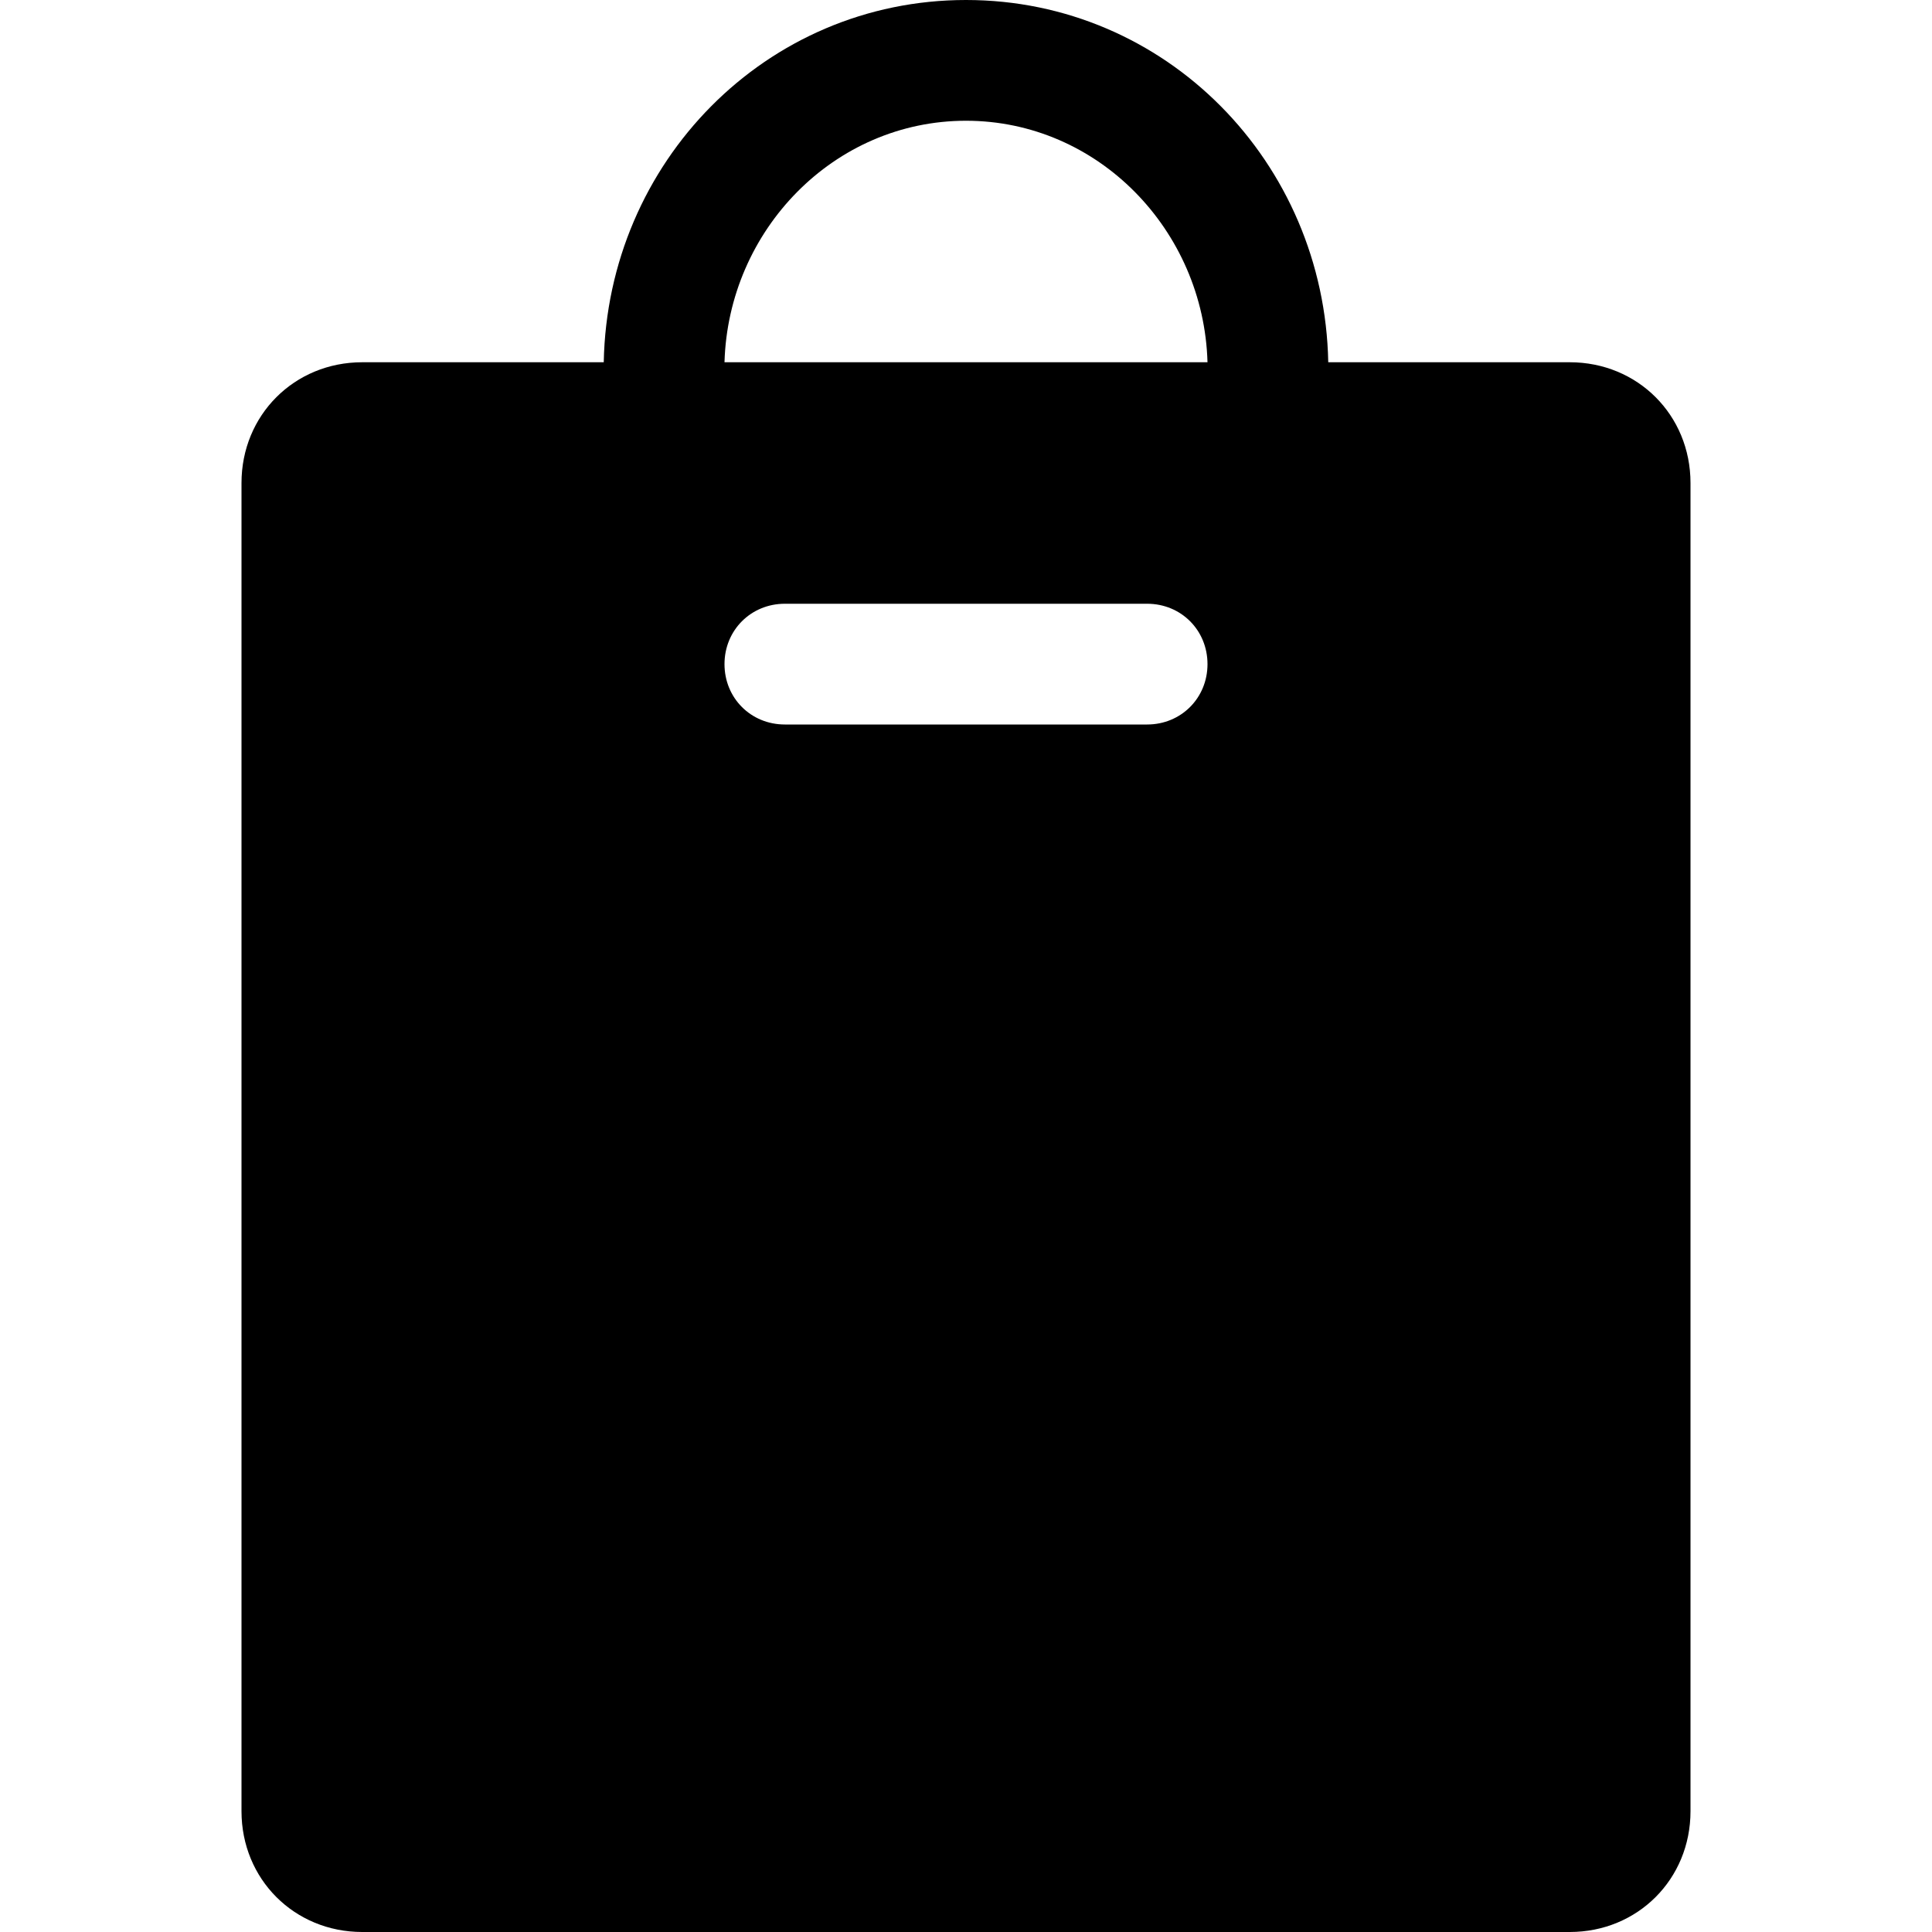 <?xml version="1.0" encoding="utf-8"?>
<!DOCTYPE svg PUBLIC "-//W3C//DTD SVG 1.1//EN" "http://www.w3.org/Graphics/SVG/1.1/DTD/svg11.dtd">
<svg version="1.1" xmlns="http://www.w3.org/2000/svg" xmlns:xlink="http://www.w3.org/1999/xlink" width="32" height="32" viewBox="0 0 32 32">
<path d="M6 32h20c1.125 0 2-0.875 2-2v-22c0-1.125-0.875-2-2-2h-4c-0.063-3.313-2.688-6-6-6s-5.938 2.688-6 6h-4c-1.125 0-2 0.875-2 2v22c0 1.125 0.875 2 2 2zM19 12h-6c-0.563 0-1-0.438-1-1s0.438-1 1-1h6c0.563 0 1 0.438 1 1s-0.438 1-1 1zM16 2c2.188 0 3.938 1.813 4 4h-8c0.063-2.188 1.813-4 4-4z"></path>
</svg>
